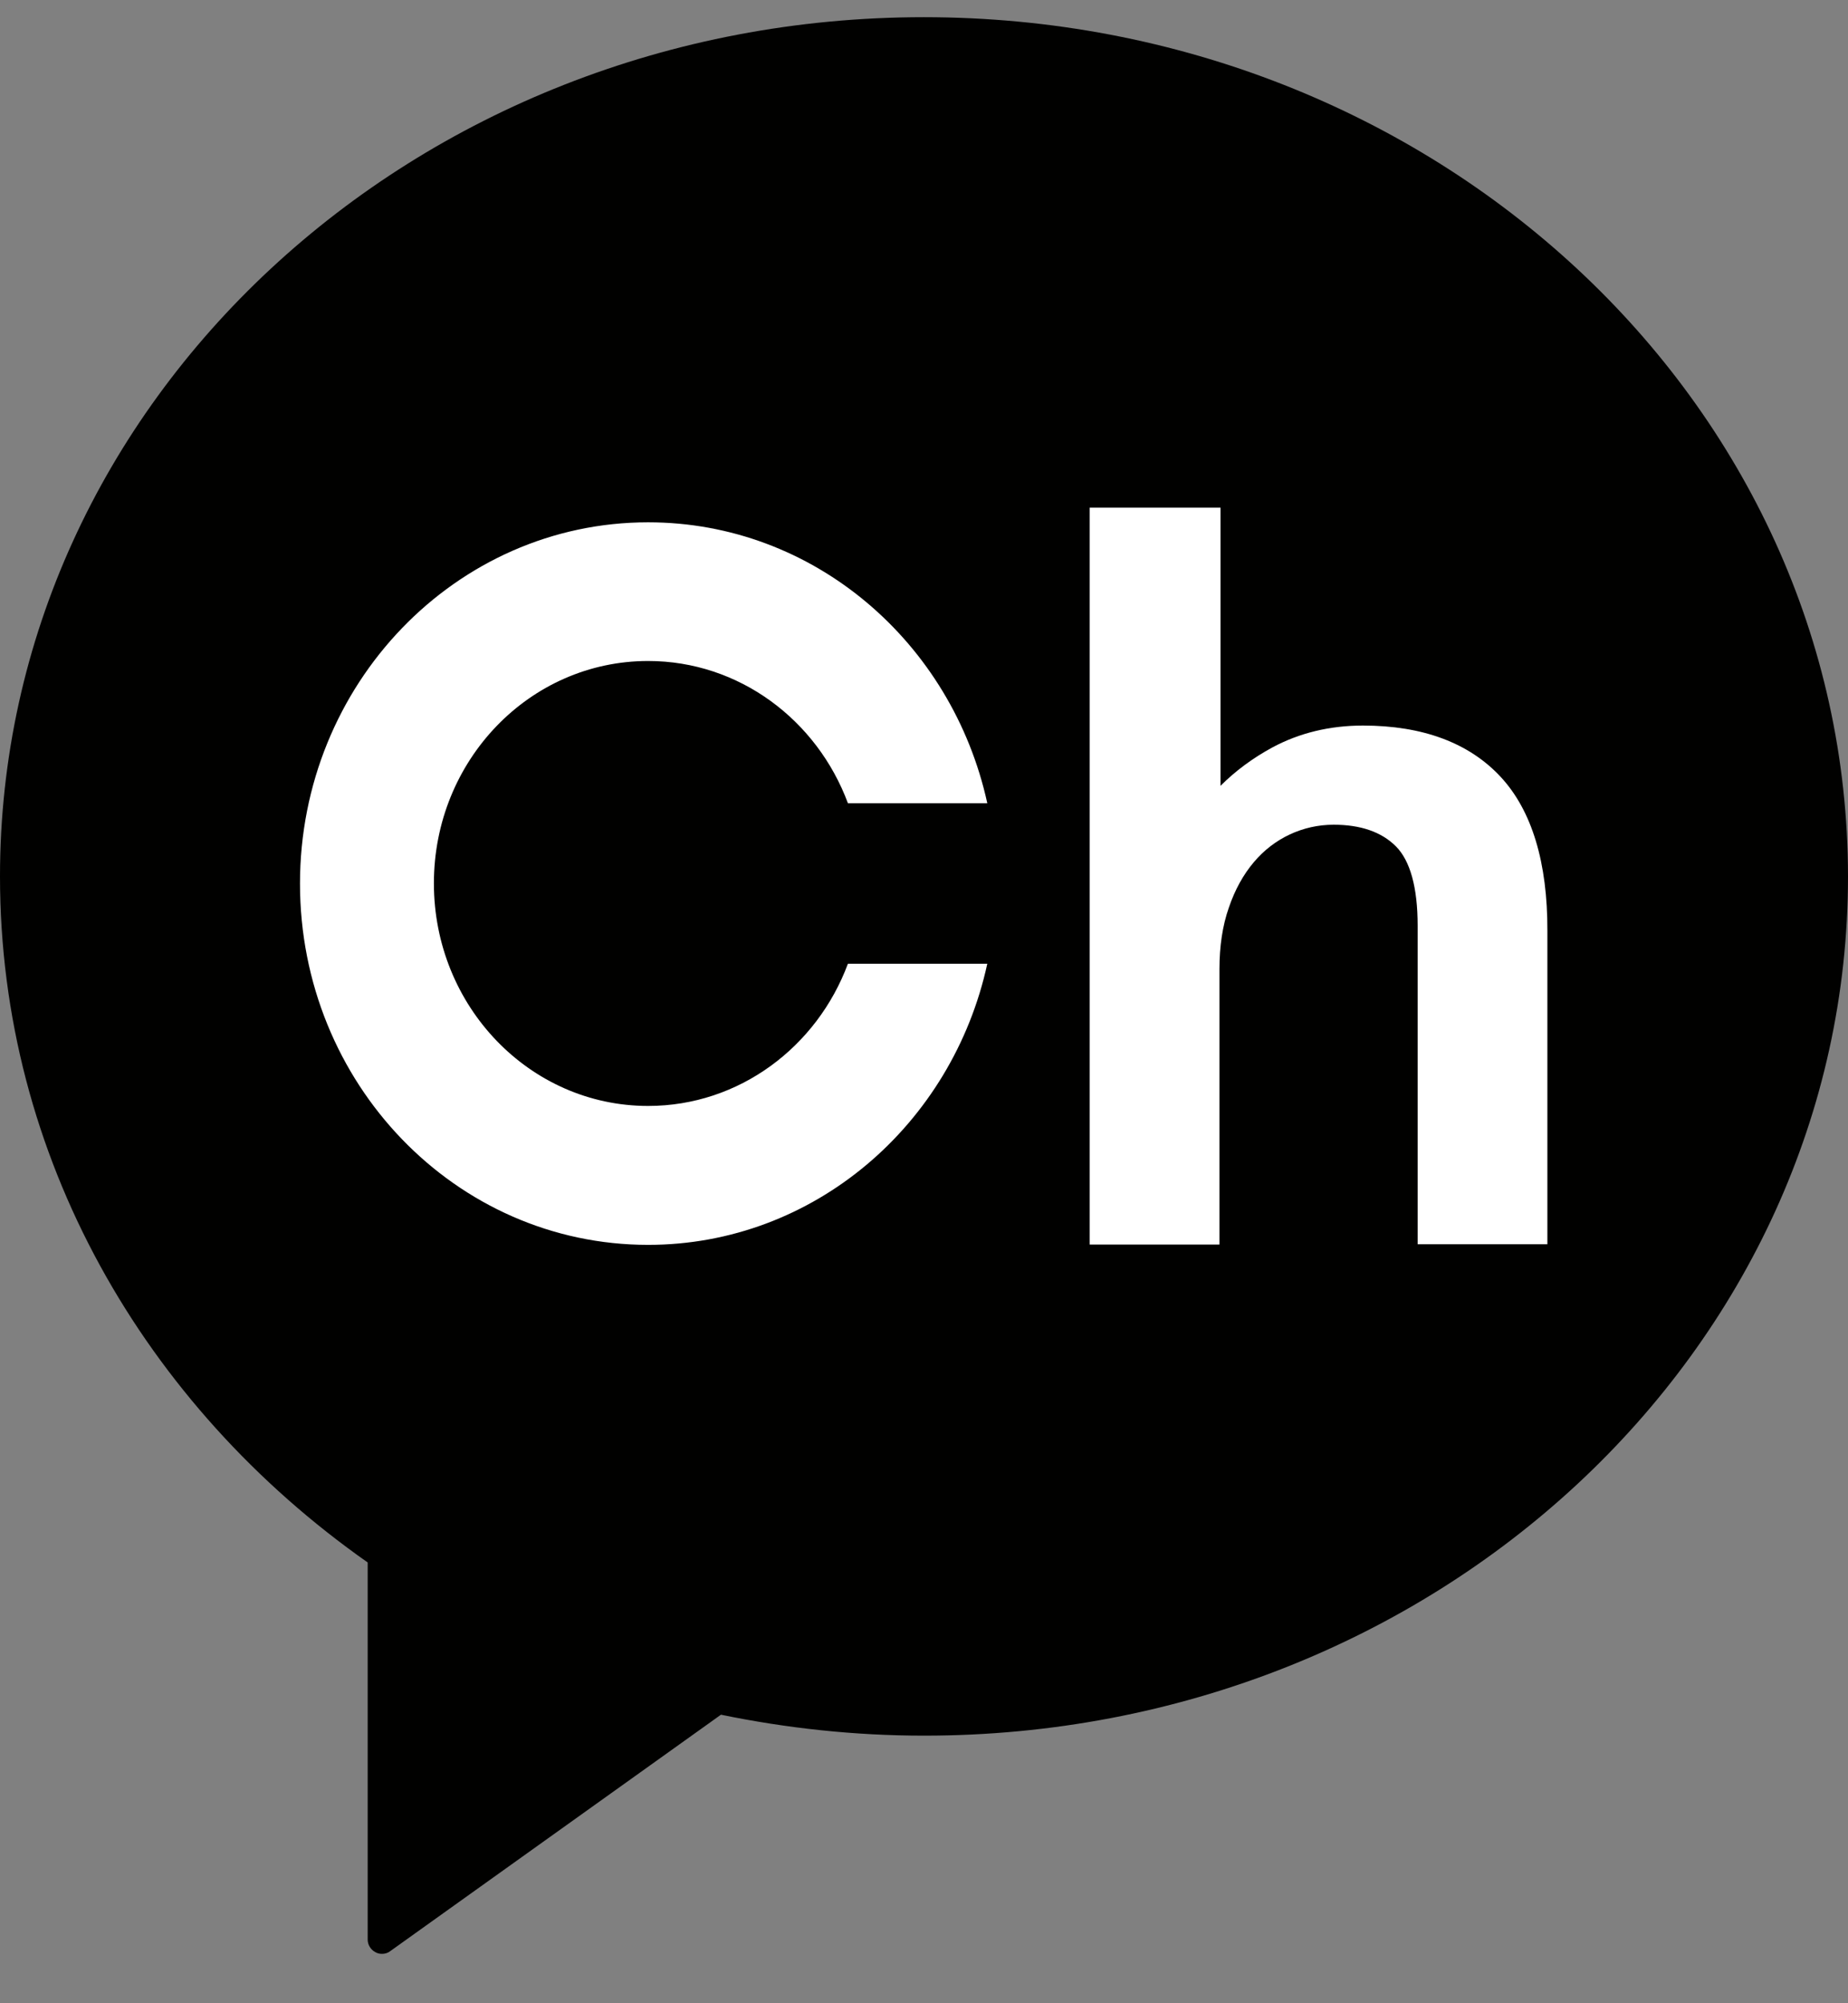 <svg width="24" height="26" viewBox="0 0 24 26" fill="none" xmlns="http://www.w3.org/2000/svg">
<rect x="0" y="0" width="24" height="26" fill="#808080" stroke="none"/>
<path d="M11.998 0.223C5.374 0.223 0 5.216 0 11.375C0 15.013 1.875 18.243 4.775 20.279V25.173C4.775 25.241 4.814 25.305 4.875 25.337C4.9 25.352 4.929 25.359 4.961 25.359C5.001 25.359 5.037 25.348 5.069 25.323L9.363 22.255C10.213 22.43 11.095 22.527 12.002 22.527C18.63 22.527 24 17.534 24 11.375C23.996 5.216 18.626 0.223 11.998 0.223Z" fill="#010100"/>
<path d="M19.49 10.084C19.081 9.643 18.479 9.417 17.701 9.417C17.267 9.417 16.873 9.514 16.526 9.7C16.267 9.84 16.041 10.009 15.851 10.199V6.589H14.152V16.153H15.837V12.579C15.837 12.281 15.877 12.013 15.959 11.78C16.038 11.547 16.149 11.349 16.282 11.192C16.414 11.034 16.576 10.912 16.751 10.83C16.93 10.747 17.12 10.704 17.321 10.704C17.669 10.704 17.941 10.797 18.128 10.984C18.314 11.17 18.411 11.518 18.411 12.013V16.149H20.096V12.084C20.099 11.195 19.895 10.521 19.49 10.084Z" fill="white"/>
<path d="M8.417 8.579C9.6 8.579 10.611 9.346 11.012 10.425H12.822C12.364 8.335 10.568 6.779 8.417 6.779C5.922 6.779 3.896 8.88 3.896 11.468C3.896 14.06 5.918 16.157 8.417 16.157C10.568 16.157 12.367 14.598 12.822 12.508H11.012C10.611 13.587 9.6 14.354 8.417 14.354C6.879 14.354 5.635 13.06 5.635 11.465C5.635 9.869 6.879 8.579 8.417 8.579Z" fill="white"/>
</svg>

